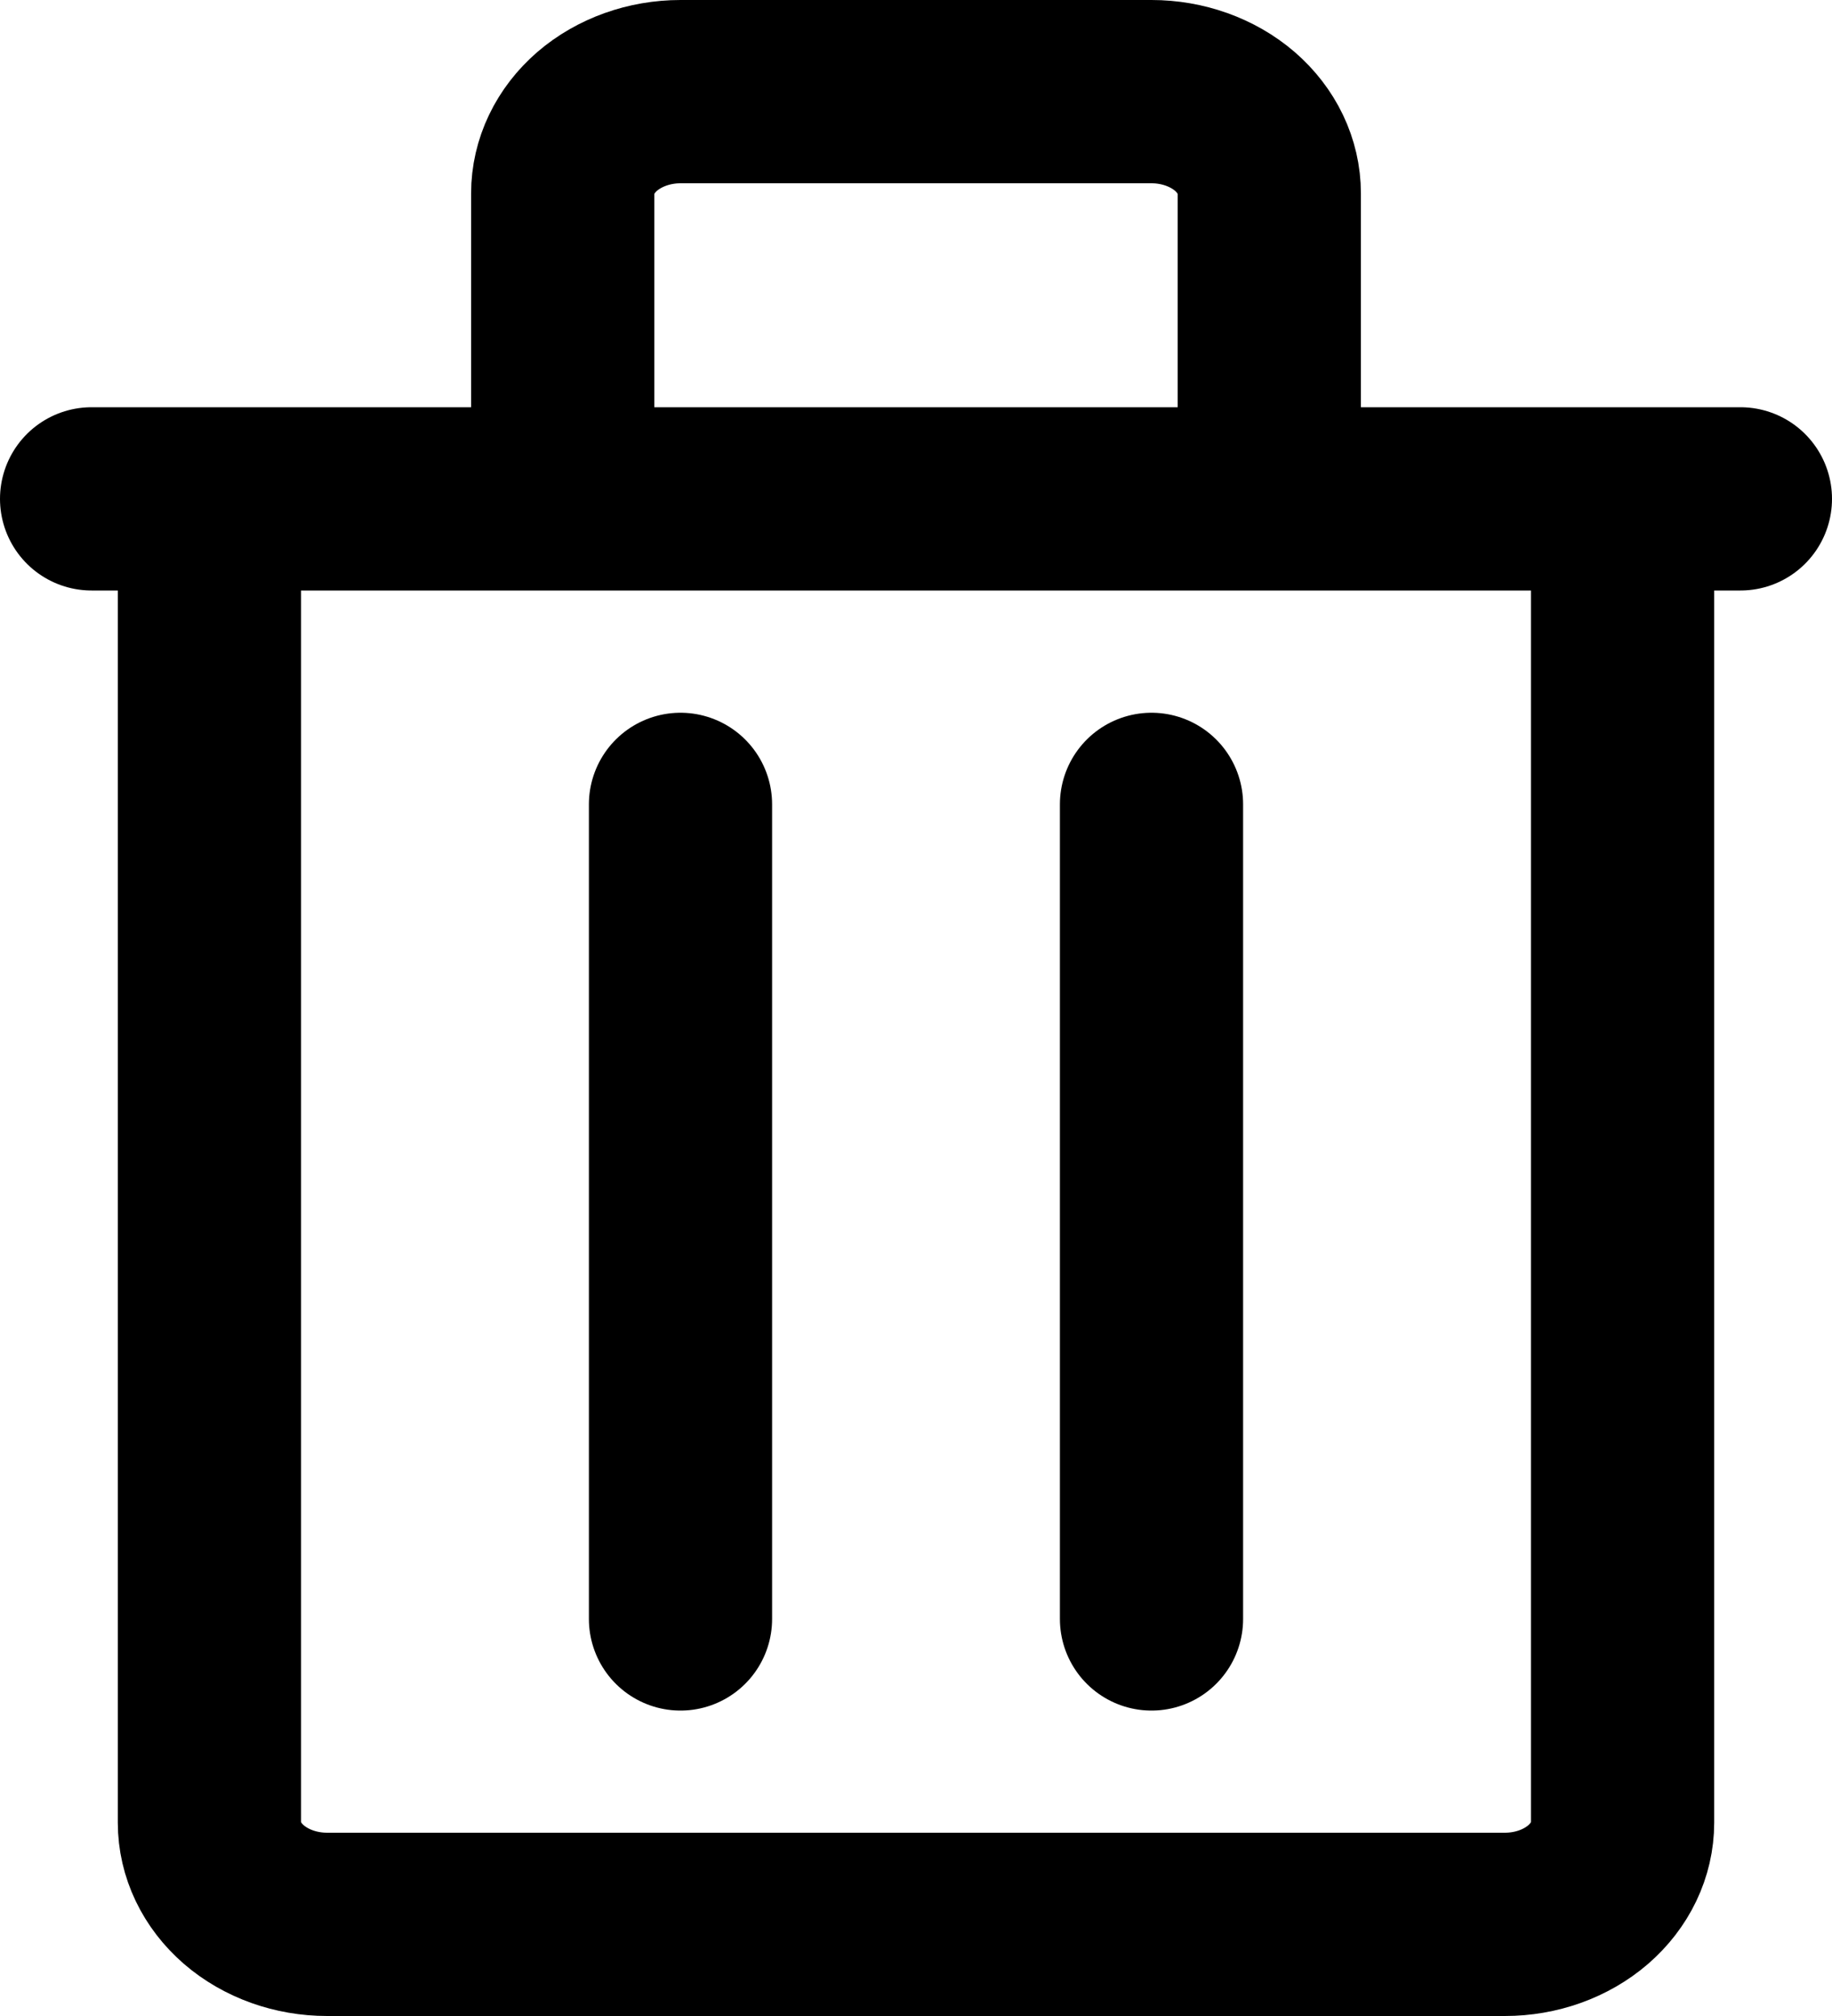 <svg width="20" height="22" viewBox="0 0 20 22" fill="none" xmlns="http://www.w3.org/2000/svg">
<path d="M1 5.444H19M7.429 8.778V17.667M12.571 8.778V17.667M7.429 1H12.571C12.912 1 13.239 1.117 13.481 1.325C13.722 1.534 13.857 1.816 13.857 2.111V5.444H6.143V2.111C6.143 1.816 6.278 1.534 6.519 1.325C6.761 1.117 7.088 1 7.429 1ZM2.286 5.444H17.714V19.889C17.714 20.184 17.579 20.466 17.338 20.675C17.097 20.883 16.77 21 16.429 21H3.571C3.23 21 2.903 20.883 2.662 20.675C2.421 20.466 2.286 20.184 2.286 19.889V5.444Z" stroke="currentColor" stroke-width="2" stroke-linecap="round" stroke-linejoin="round"/>
</svg>
